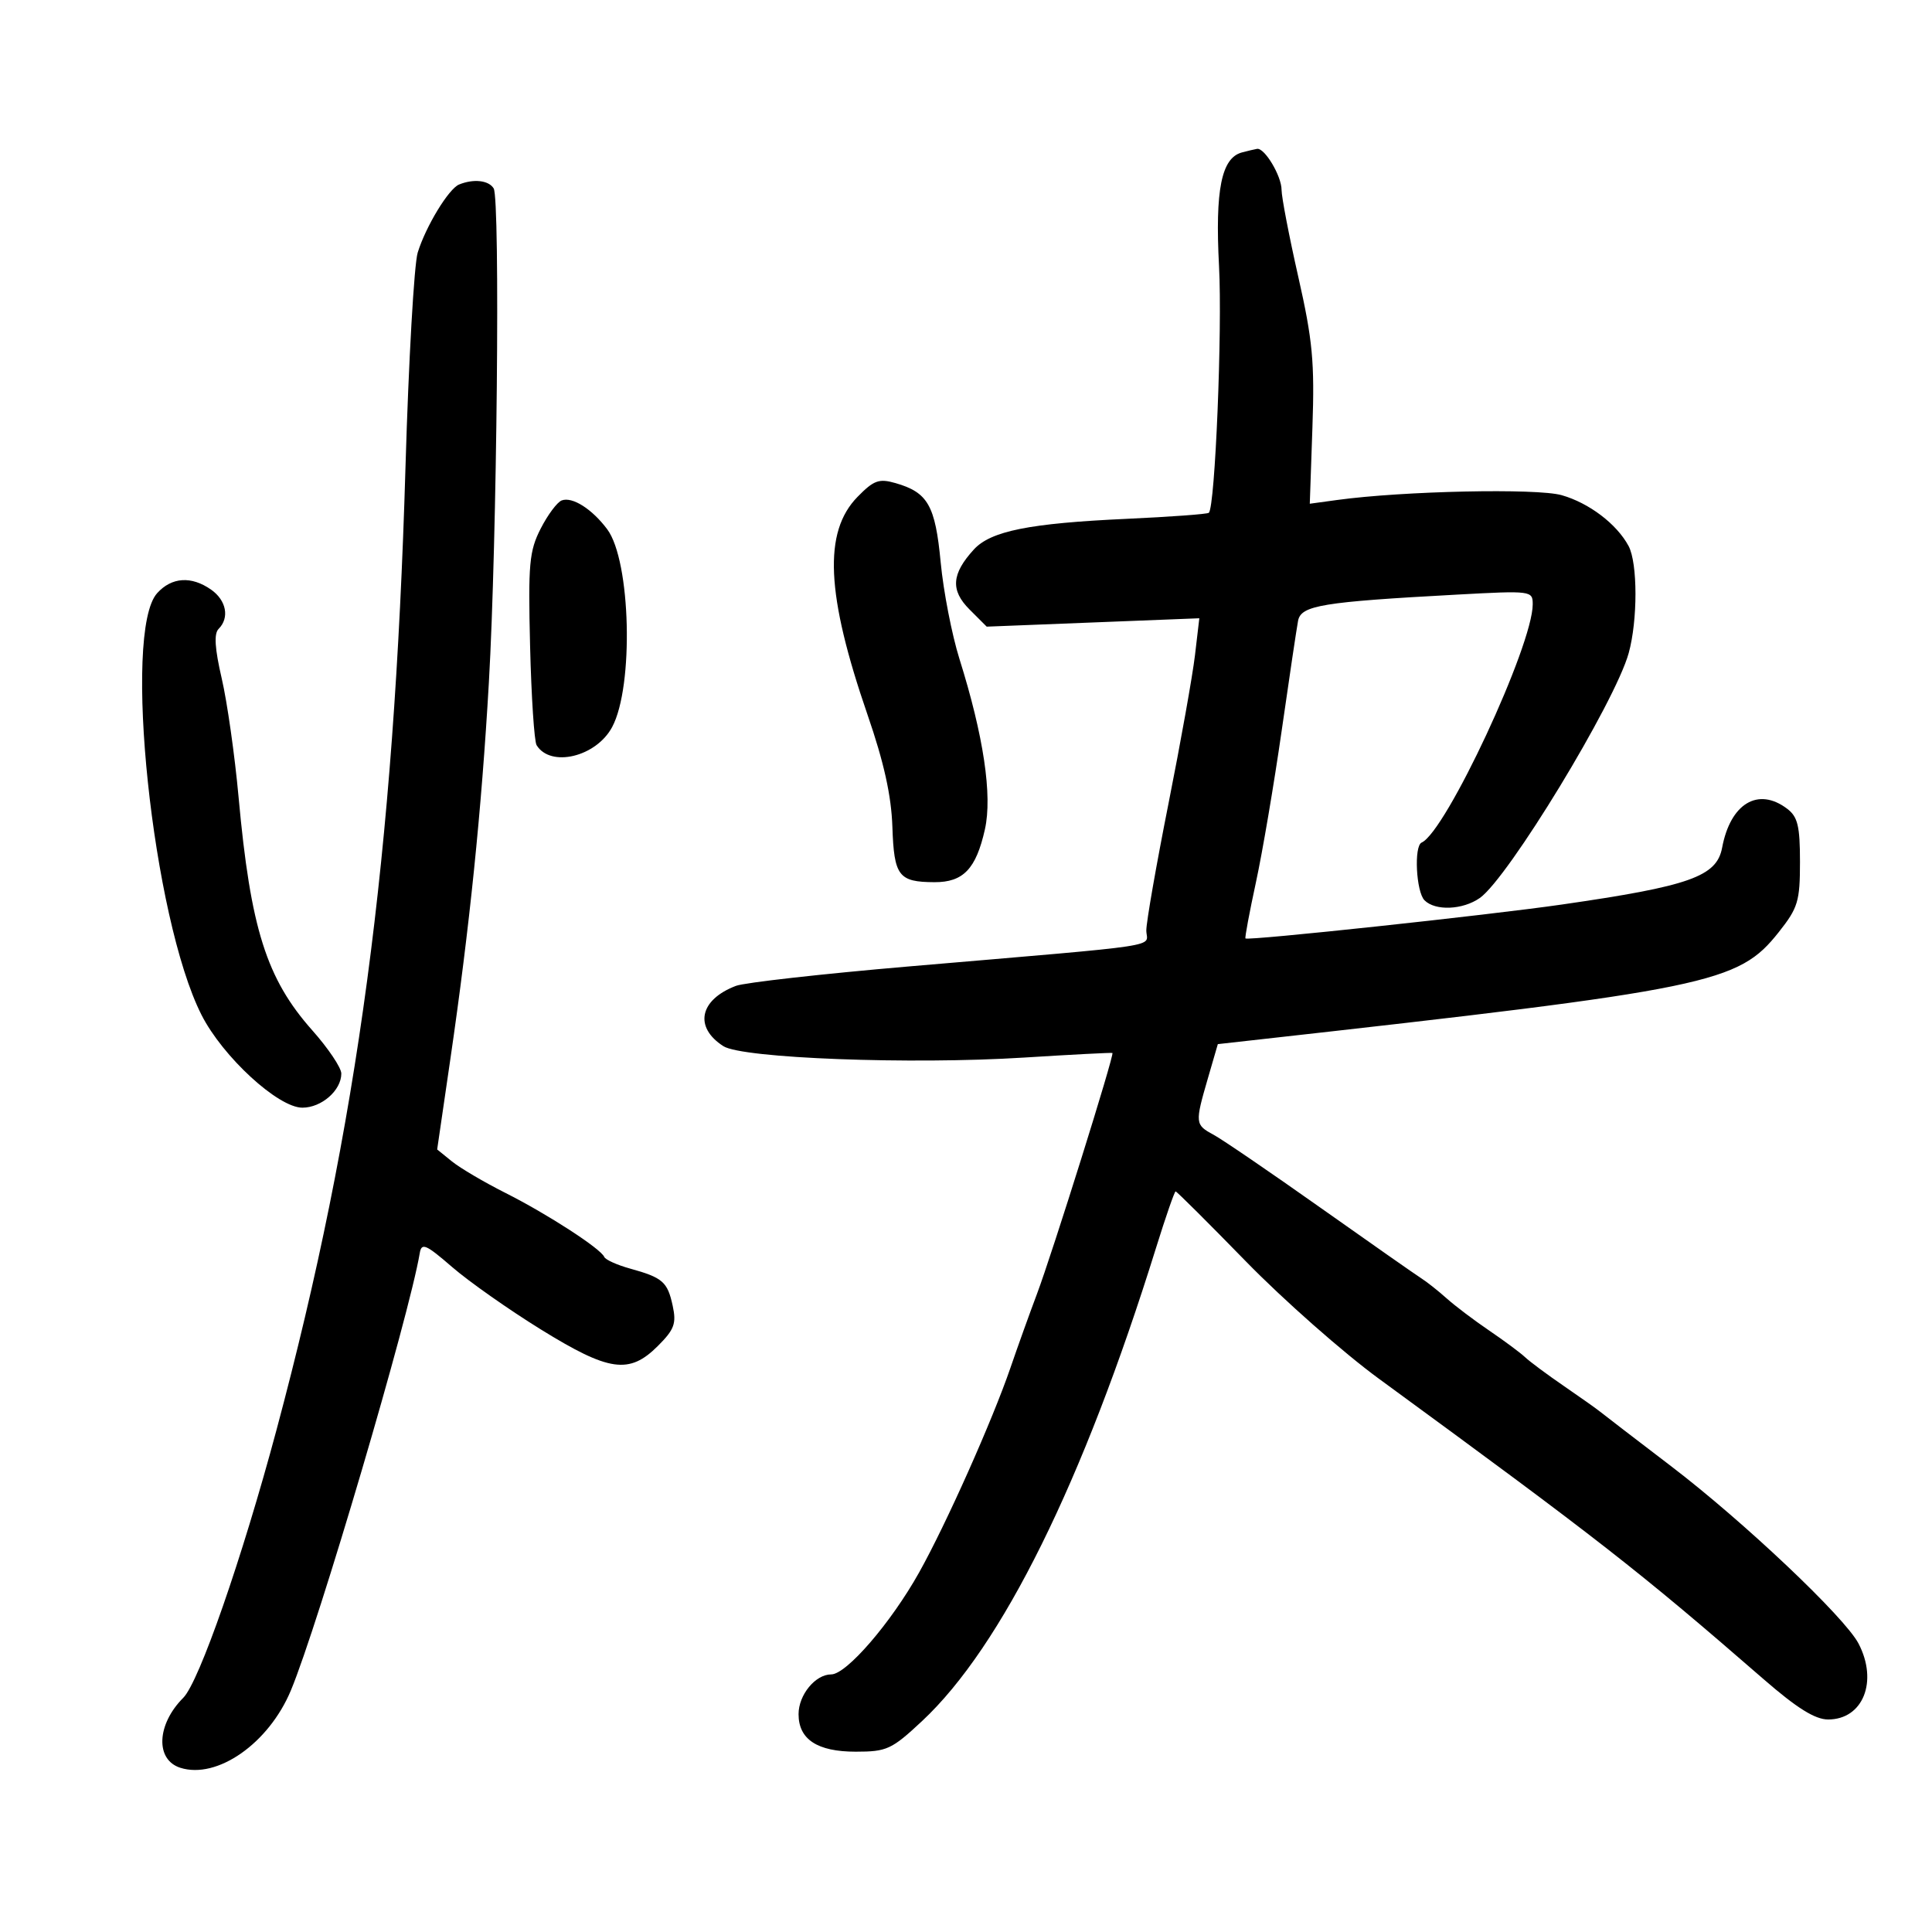 <svg xmlns="http://www.w3.org/2000/svg" width="300" height="300" viewBox="0 0 300 300" version="1.1">
	<path d="M 192.849 23.670 C 189.664 24.516, 188.666 29.464, 189.290 41.318 C 189.814 51.258, 188.683 78.650, 187.710 79.624 C 187.503 79.830, 181.747 80.254, 174.917 80.566 C 159.838 81.254, 153.840 82.459, 151.219 85.325 C 147.754 89.114, 147.570 91.661, 150.545 94.636 L 153.215 97.306 169.722 96.655 L 186.230 96.004 185.554 101.752 C 185.182 104.913, 183.330 115.284, 181.439 124.797 C 179.548 134.311, 178 143.163, 178 144.468 C 178 147.175, 182.042 146.561, 141.103 150.070 C 127.685 151.220, 115.614 152.577, 114.278 153.084 C 108.619 155.236, 107.730 159.499, 112.326 162.449 C 115.264 164.334, 141.392 165.326, 159 164.219 C 166.425 163.753, 172.606 163.431, 172.736 163.505 C 173.082 163.701, 163.417 194.557, 160.991 201 C 159.852 204.025, 158.020 209.127, 156.920 212.338 C 154.099 220.570, 146.925 236.654, 142.721 244.170 C 138.352 251.984, 131.439 260, 129.070 260 C 126.610 260, 124 263.178, 124 266.174 C 124 270.090, 126.908 272, 132.872 272 C 137.711 272, 138.451 271.659, 143.174 267.250 C 155.569 255.679, 168.194 230.145, 179.514 193.750 C 181.011 188.938, 182.377 185, 182.549 185 C 182.722 185, 187.633 189.891, 193.462 195.869 C 199.292 201.847, 208.604 210.060, 214.156 214.119 C 248.348 239.120, 254.476 243.906, 273.859 260.750 C 279.024 265.238, 281.846 267, 283.871 267 C 289.296 267, 291.663 261.079, 288.587 255.200 C 286.451 251.117, 270.758 236.269, 259.500 227.679 C 254 223.483, 249.050 219.682, 248.500 219.233 C 247.950 218.784, 245.396 216.975, 242.825 215.212 C 240.254 213.449, 237.554 211.443, 236.825 210.754 C 236.096 210.064, 233.586 208.200, 231.247 206.612 C 228.908 205.024, 225.933 202.774, 224.635 201.612 C 223.338 200.450, 221.569 199.050, 220.704 198.500 C 219.839 197.950, 212.769 193, 204.993 187.500 C 197.217 182, 189.762 176.913, 188.427 176.195 C 185.564 174.656, 185.538 174.398, 187.552 167.469 L 189.104 162.131 194.302 161.550 C 265.661 153.582, 269.891 152.714, 276.211 144.733 C 279.194 140.967, 279.500 139.954, 279.500 133.833 C 279.500 128.257, 279.153 126.824, 277.500 125.575 C 273.001 122.175, 268.699 124.758, 267.409 131.634 C 266.570 136.108, 262.377 137.593, 242.493 140.460 C 231.015 142.115, 193.768 146.107, 193.396 145.721 C 193.278 145.600, 194.010 141.675, 195.022 137 C 196.034 132.325, 197.830 121.750, 199.012 113.500 C 200.194 105.250, 201.343 97.552, 201.564 96.394 C 202.020 94.005, 205.285 93.467, 226.250 92.330 C 237.804 91.703, 238 91.729, 238 93.842 C 238 100.251, 224.520 129.158, 220.750 130.833 C 219.535 131.373, 219.893 138.493, 221.200 139.800 C 222.874 141.474, 227.132 141.297, 229.780 139.442 C 234.186 136.356, 250.775 109.077, 252.900 101.423 C 254.312 96.336, 254.306 87.439, 252.887 84.789 C 251.060 81.375, 246.757 78.104, 242.500 76.892 C 238.630 75.790, 217.860 76.235, 207.620 77.639 L 203.383 78.219 203.793 66.360 C 204.144 56.224, 203.826 52.830, 201.602 43.007 C 200.171 36.685, 199 30.598, 199 29.479 C 199 27.326, 196.364 22.920, 195.193 23.116 C 194.812 23.180, 193.757 23.429, 192.849 23.670 M 71.288 28.650 C 69.671 29.306, 66.128 35.131, 64.863 39.215 C 64.303 41.022, 63.449 56, 62.965 72.500 C 61.200 132.706, 55.536 175.001, 42.945 222 C 37.575 242.044, 30.919 261.172, 28.457 263.634 C 24.321 267.770, 24.091 273.259, 28.002 274.501 C 33.724 276.317, 41.734 270.712, 45.166 262.491 C 49.405 252.336, 63.532 204.403, 65.179 194.585 C 65.458 192.922, 66.119 193.207, 70.218 196.755 C 72.813 199.001, 78.995 203.350, 83.957 206.420 C 94.597 213.001, 97.711 213.442, 102.156 208.998 C 104.717 206.437, 105.054 205.519, 104.453 202.748 C 103.647 199.033, 102.909 198.390, 97.827 196.982 C 95.808 196.422, 94.008 195.609, 93.827 195.174 C 93.298 193.896, 84.979 188.507, 78.497 185.243 C 75.195 183.581, 71.457 181.381, 70.189 180.354 L 67.883 178.487 69.926 164.494 C 72.902 144.111, 74.771 125.840, 75.911 106 C 77.174 84.040, 77.688 30.921, 76.655 29.250 C 75.879 27.995, 73.546 27.734, 71.288 28.650 M 133.156 77.152 C 127.818 82.611, 128.264 92.295, 134.714 111 C 137.261 118.385, 138.404 123.541, 138.568 128.379 C 138.827 136.043, 139.523 136.961, 145.095 136.985 C 149.576 137.004, 151.559 134.929, 152.936 128.785 C 154.116 123.522, 152.735 114.276, 148.983 102.318 C 147.807 98.568, 146.496 91.821, 146.069 87.325 C 145.229 78.466, 144.082 76.458, 139.042 75.012 C 136.489 74.280, 135.674 74.576, 133.156 77.152 M 87.223 77.706 C 86.521 77.969, 85.050 79.943, 83.953 82.092 C 82.178 85.571, 81.999 87.565, 82.312 100.323 C 82.506 108.202, 82.961 115.127, 83.323 115.713 C 85.497 119.230, 92.575 117.531, 95.055 112.896 C 98.440 106.572, 97.954 87.095, 94.290 82.186 C 91.935 79.032, 88.869 77.088, 87.223 77.706 M 24.405 92.104 C 18.993 98.083, 23.676 142.597, 31.296 157.608 C 34.594 164.102, 43.185 172, 46.953 172 C 49.931 172, 53 169.312, 53 166.705 C 53 165.804, 50.975 162.786, 48.499 159.999 C 41.370 151.972, 38.909 144.185, 37.044 123.752 C 36.455 117.291, 35.279 109.013, 34.431 105.358 C 33.349 100.694, 33.204 98.396, 33.945 97.655 C 35.670 95.930, 35.152 93.220, 32.777 91.557 C 29.712 89.410, 26.664 89.609, 24.405 92.104" stroke="none" fill="black" fill-rule="evenodd"/>
</svg>